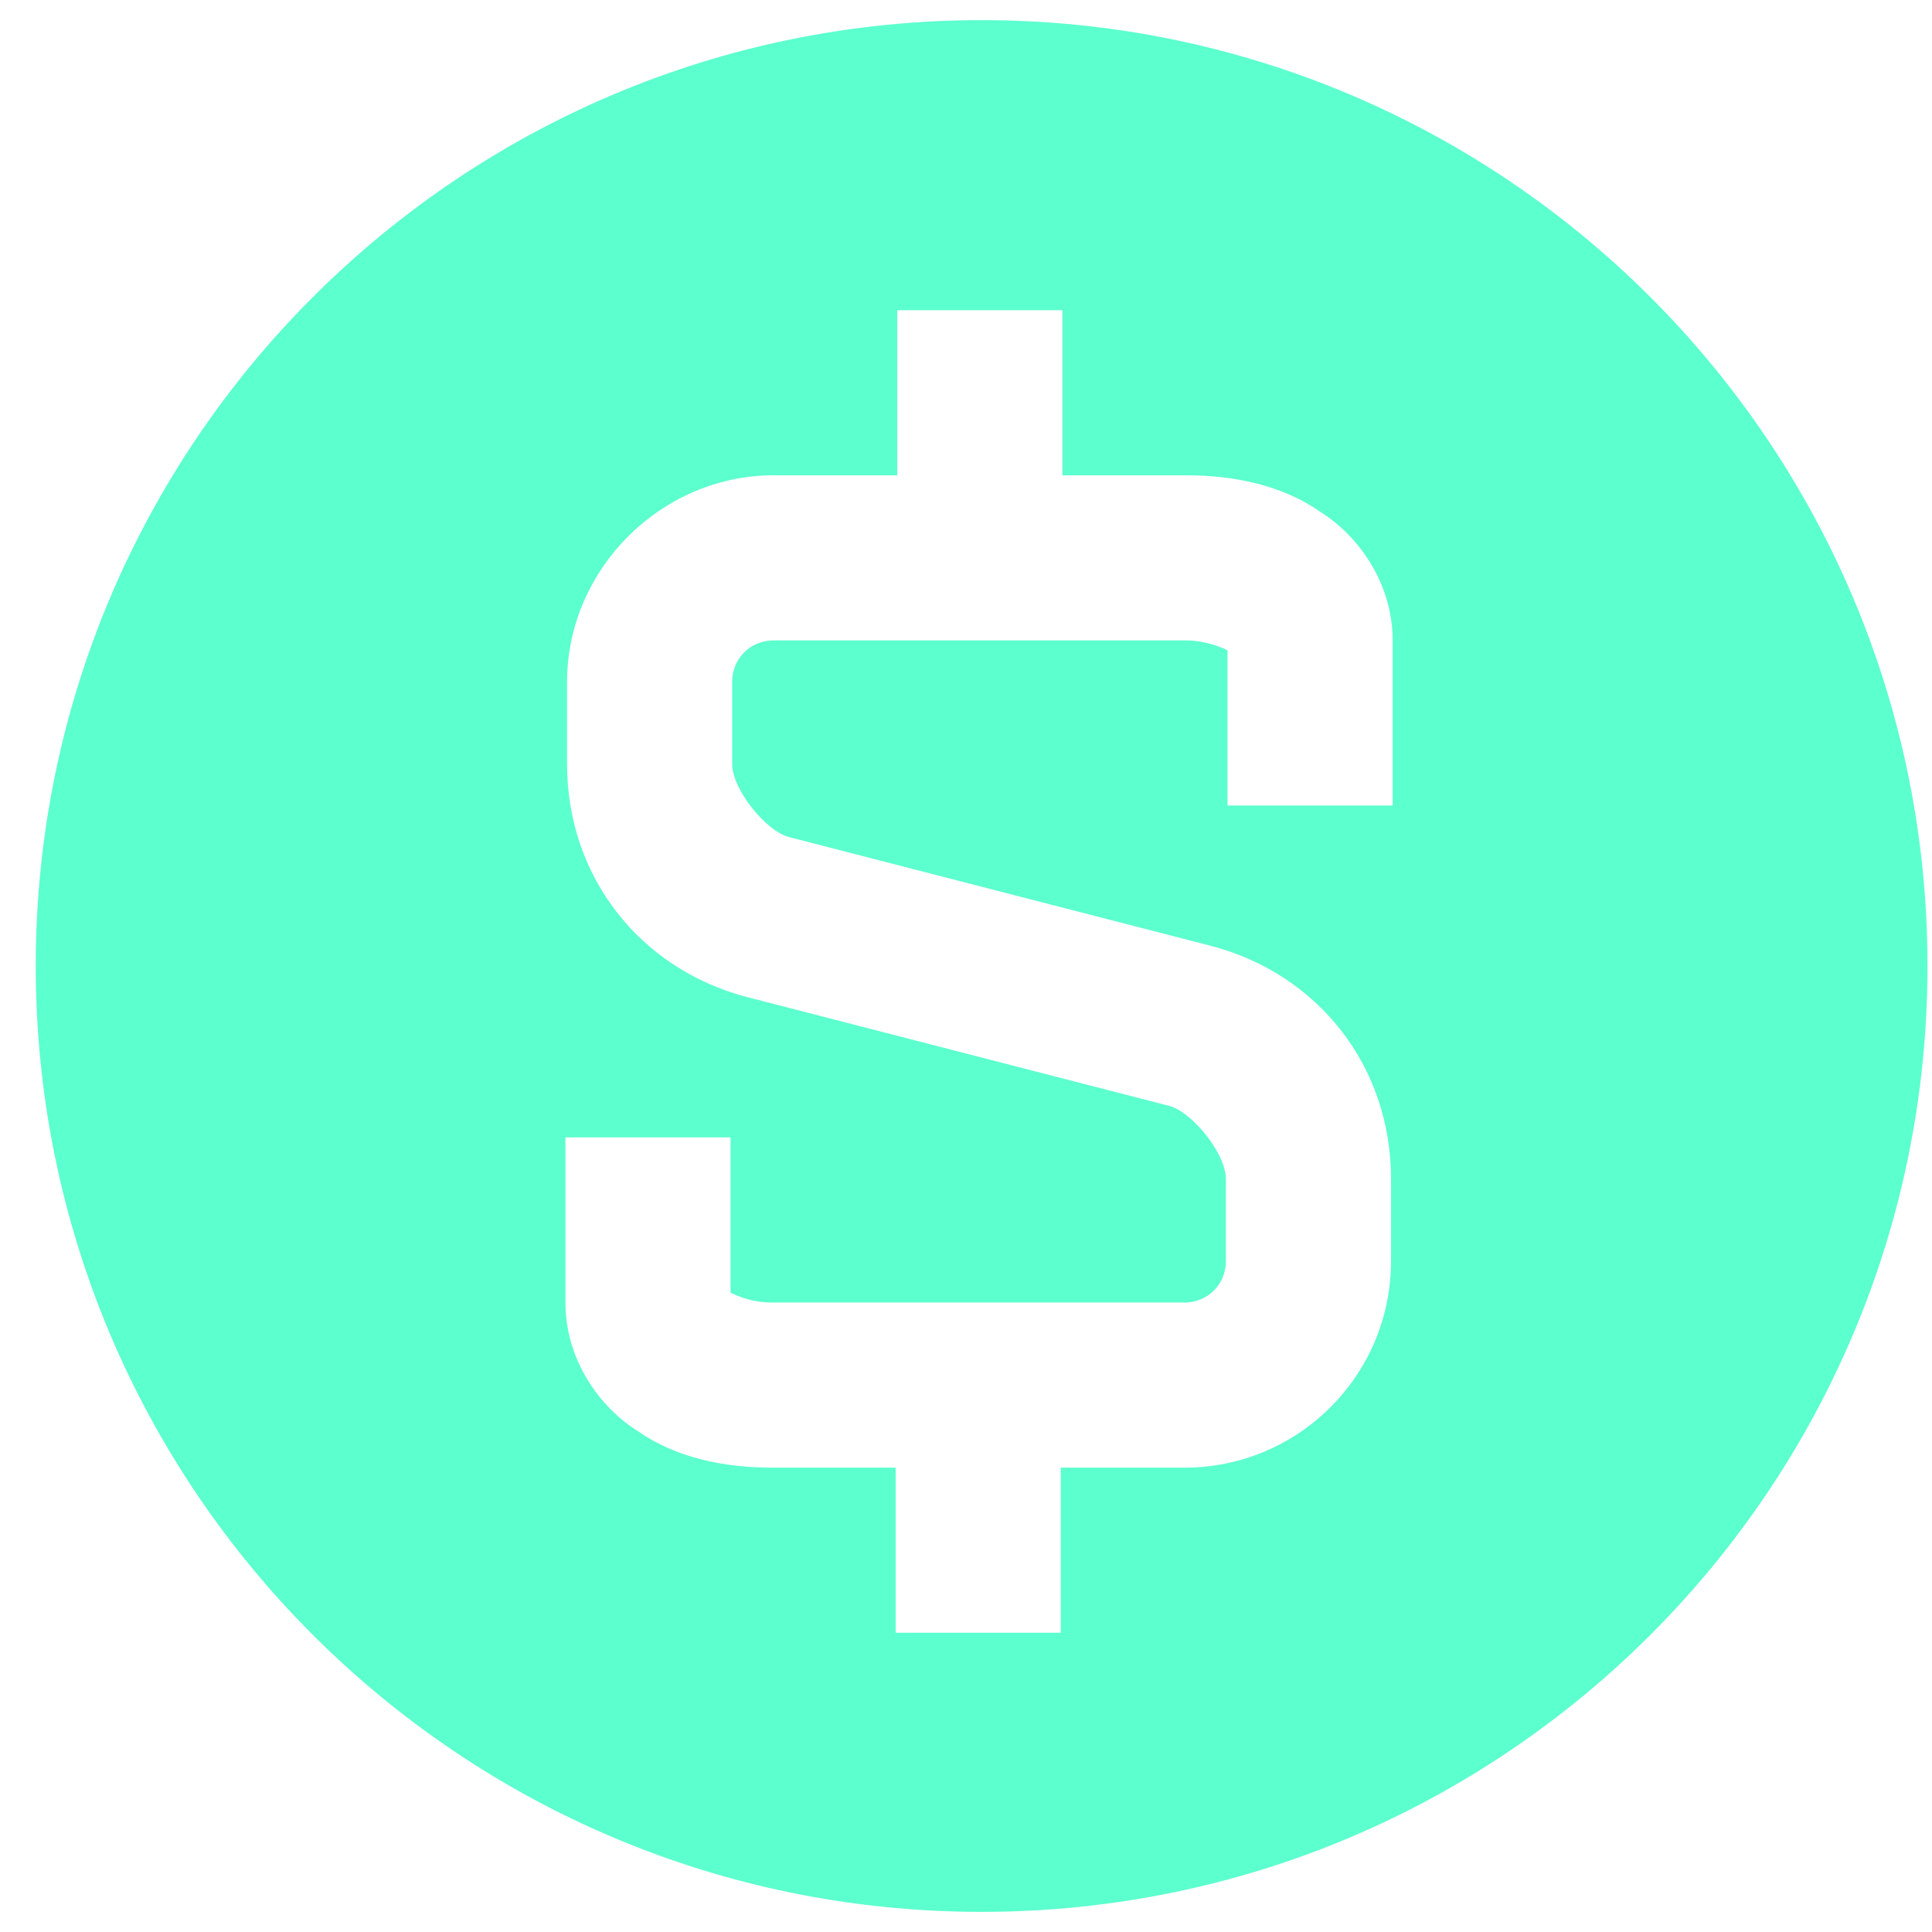 <svg width="48" height="48" viewBox="0 0 48 48" fill="none" xmlns="http://www.w3.org/2000/svg">
<path fill-rule="evenodd" clip-rule="evenodd" d="M24.388 47.5C37.366 47.5 47.888 36.979 47.888 24C47.888 11.021 37.366 0.5 24.388 0.5C11.409 0.5 0.888 11.021 0.888 24C0.888 36.979 11.409 47.5 24.388 47.5ZM22.293 11.809L22.293 7.707L26.395 7.707L26.395 11.809L29.472 11.809C30.662 11.809 31.851 12.055 32.795 12.711C33.779 13.327 34.6 14.516 34.6 15.911L34.6 20.013L30.497 20.013L30.497 16.157C30.333 16.075 29.923 15.911 29.472 15.911L19.216 15.911C18.642 15.911 18.191 16.362 18.191 16.936L18.191 18.988C18.191 19.603 19.011 20.628 19.586 20.793L30.087 23.5C32.754 24.197 34.559 26.495 34.559 29.284L34.559 31.335C34.559 34.166 32.261 36.463 29.431 36.463L26.354 36.463L26.354 40.565L22.252 40.565L22.252 36.463L19.175 36.463C17.986 36.463 16.796 36.217 15.853 35.56C14.868 34.945 14.048 33.755 14.048 32.361L14.048 28.259L18.15 28.259L18.15 32.115C18.314 32.197 18.683 32.361 19.175 32.361L29.431 32.361C30.005 32.361 30.456 31.91 30.456 31.335L30.456 29.284C30.456 28.669 29.636 27.643 29.062 27.479L18.56 24.772C15.894 24.074 14.089 21.777 14.089 18.988L14.089 16.936C14.089 14.147 16.427 11.809 19.216 11.809L22.293 11.809Z" fill="#5CFFCE"/>
</svg>
